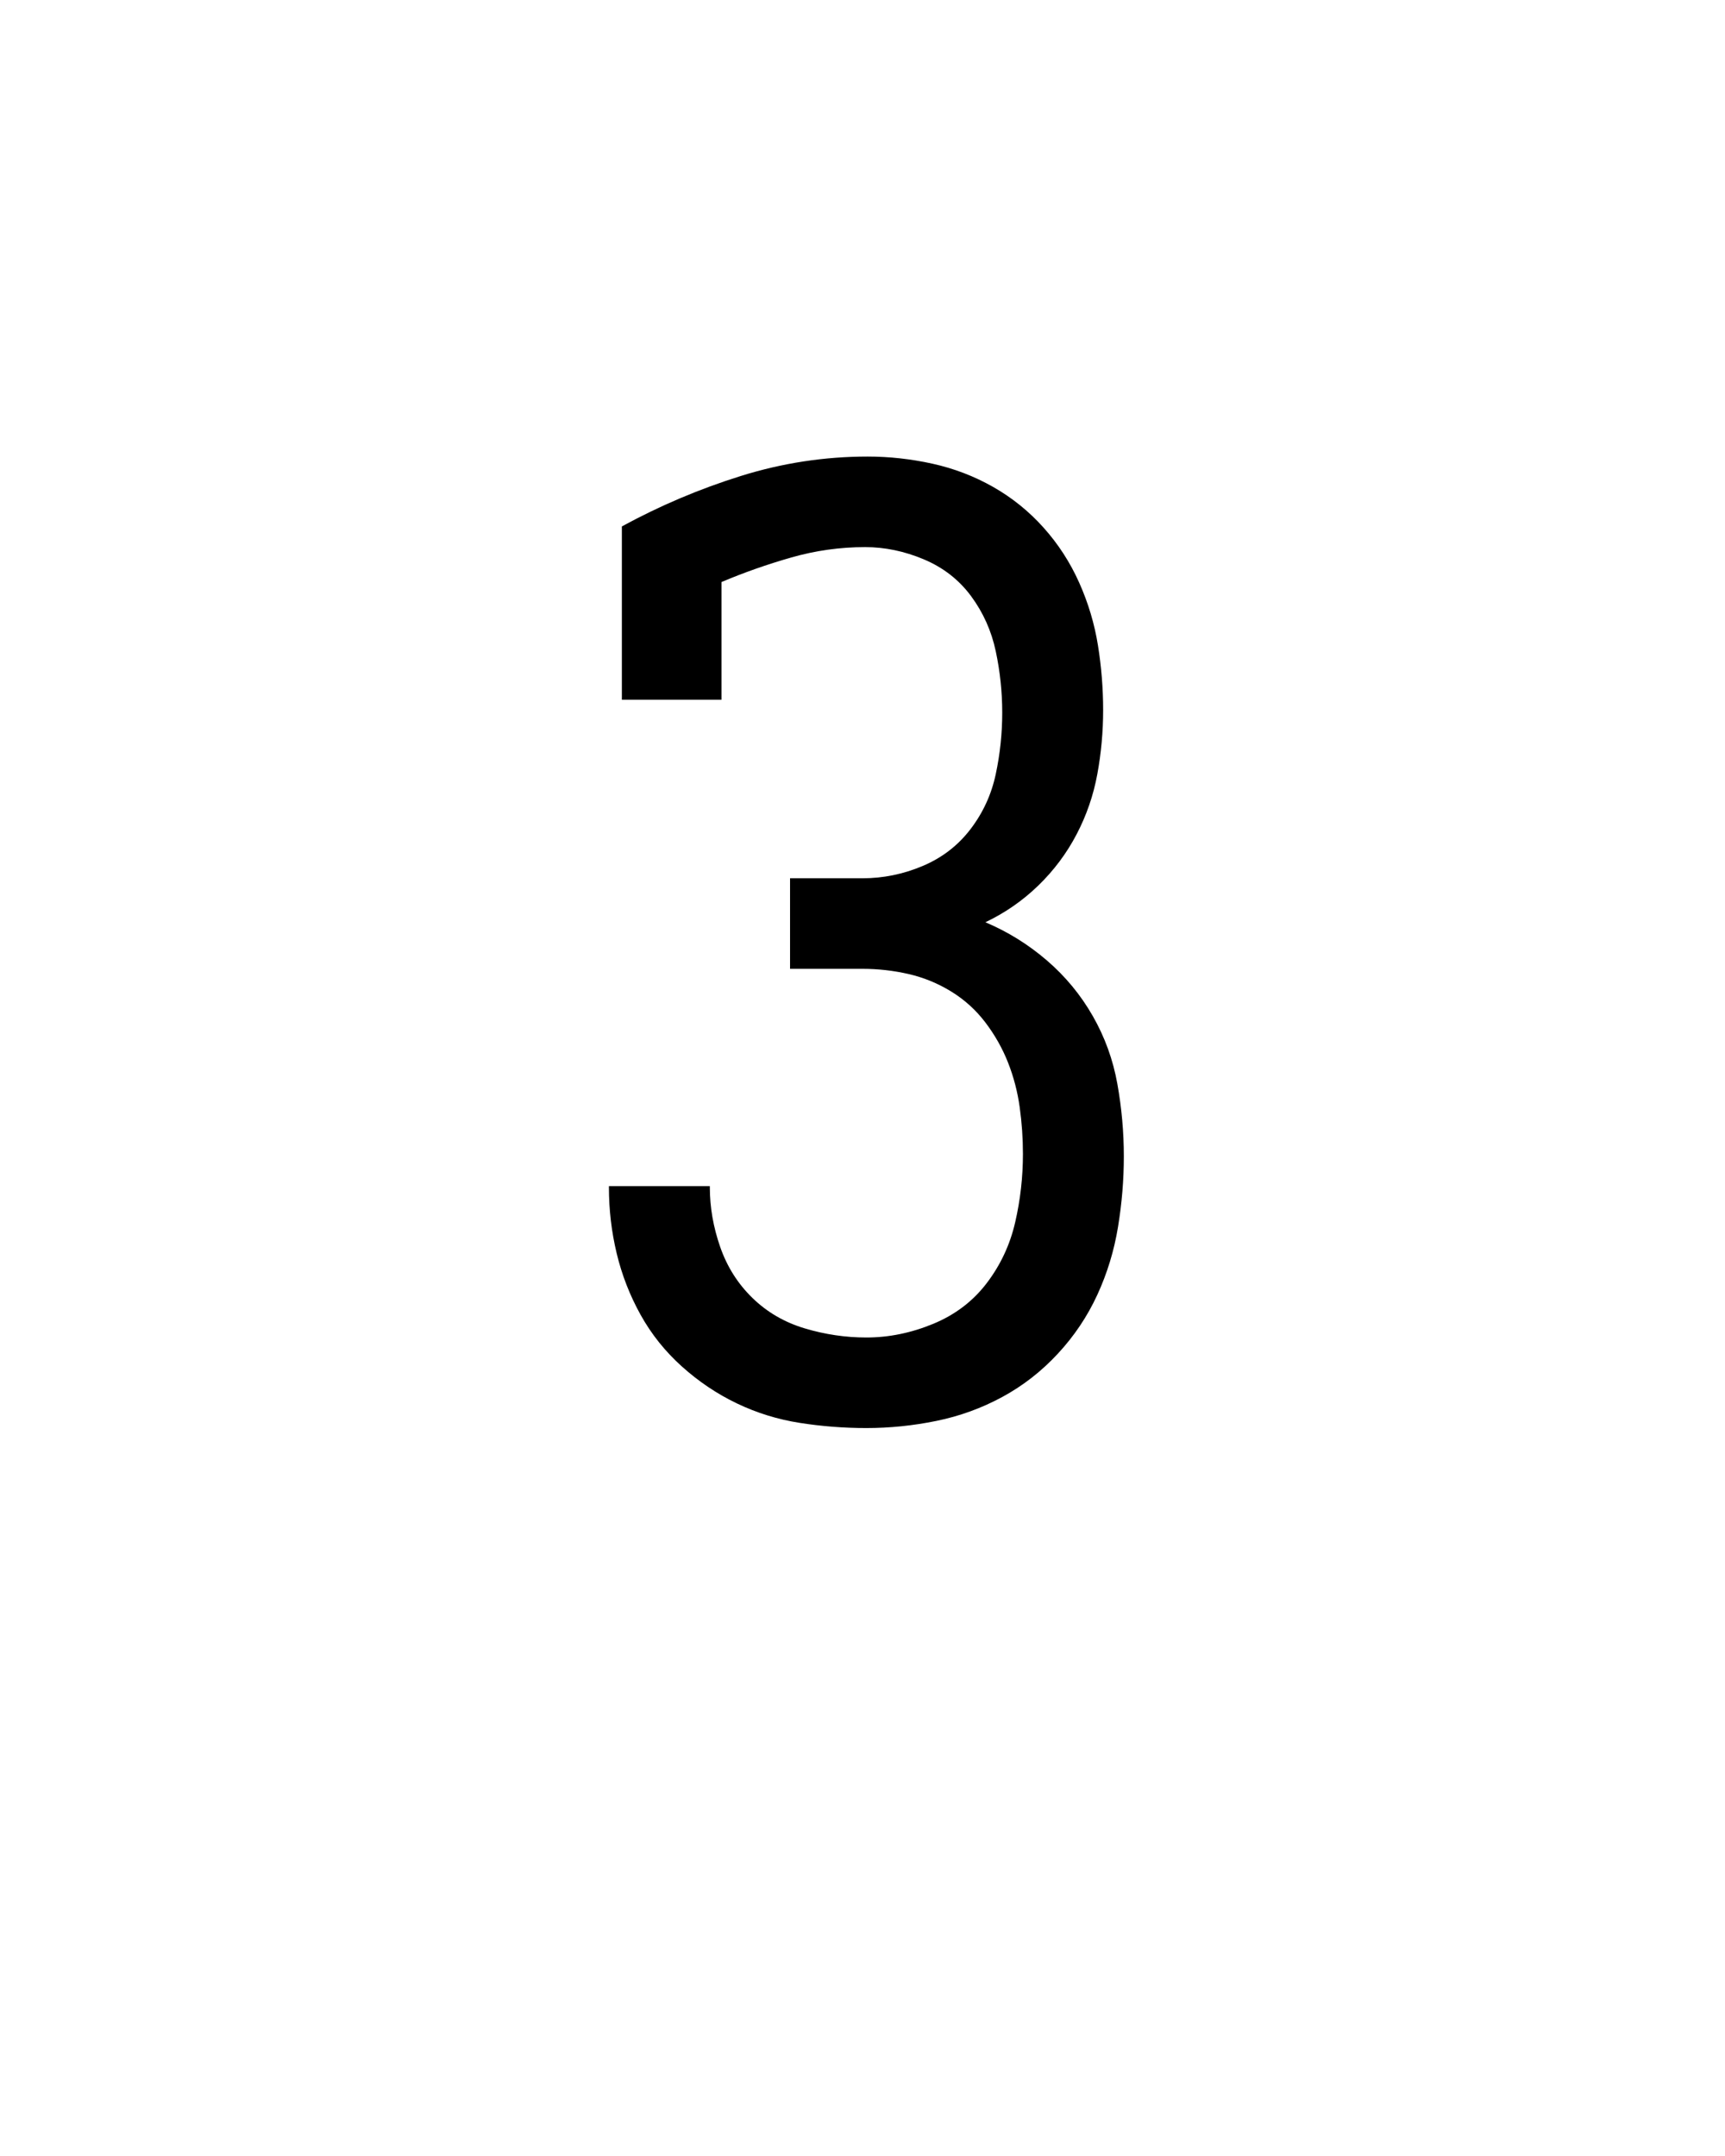 <svg xmlns="http://www.w3.org/2000/svg" height="160" viewBox="0 0 128 160" width="128"><defs><path d="M 253 8 C 235.667 8 218.5 6.667 201.5 4 C 184.5 1.333 168.333 -3.667 153 -11 C 137.667 -18.333 123.5 -27.833 110.5 -39.5 C 97.5 -51.167 86.833 -64.5 78.5 -79.5 C 70.167 -94.5 64 -110.333 60 -127 C 56 -143.667 54 -160.667 54 -178 C 54 -178 54 -178.167 54 -178.5 C 54 -178.833 54 -179 54 -179 L 132 -179 C 132 -179 132 -178.833 132 -178.5 C 132 -178.167 132 -178 132 -178 C 132 -162.667 134.667 -147.333 140 -132 C 145.333 -116.667 153.667 -103.5 165 -92.5 C 176.333 -81.5 189.833 -73.667 205.5 -69 C 221.167 -64.333 237 -62 253 -62 C 270.333 -62 287.5 -65.5 304.5 -72.5 C 321.5 -79.5 335.333 -90 346 -104 C 356.667 -118 364 -133.667 368 -151 C 372 -168.333 374 -186 374 -204 C 374 -204 374 -204 374 -204 C 374 -204 374 -204 374 -204 L 374 -204 C 374 -204 374 -204 374 -204 C 374 -204 374 -204 374 -204 C 374 -216 373.167 -228 371.5 -240 C 369.833 -252 366.833 -263.5 362.5 -274.5 C 358.167 -285.5 352.333 -295.833 345 -305.5 C 337.667 -315.167 328.833 -323.167 318.5 -329.5 C 308.167 -335.833 297.167 -340.333 285.5 -343 C 273.833 -345.667 262 -347 250 -347 L 194 -347 L 194 -417 L 250 -417 C 266 -417 281.5 -420.167 296.5 -426.5 C 311.5 -432.833 323.833 -442.333 333.5 -455 C 343.167 -467.667 349.667 -481.833 353 -497.5 C 356.333 -513.167 358 -529 358 -545 C 358 -561 356.333 -576.833 353 -592.5 C 349.667 -608.167 343.333 -622.333 334 -635 C 324.667 -647.667 312.5 -657.167 297.5 -663.5 C 282.5 -669.833 267.333 -673 252 -673 C 232.667 -673 213.667 -670.333 195 -665 C 176.333 -659.667 158.333 -653.333 141 -646 L 141 -555 L 64 -555 L 64 -689 C 93.333 -705 124 -718 156 -728 C 188 -738 220.667 -743 254 -743 C 270.667 -743 287.333 -741.167 304 -737.5 C 320.667 -733.833 336.333 -727.833 351 -719.5 C 365.667 -711.167 378.667 -700.667 390 -688 C 401.333 -675.333 410.5 -661.167 417.5 -645.5 C 424.5 -629.833 429.333 -613.667 432 -597 C 434.667 -580.333 436 -563.667 436 -547 C 436 -530.333 434.5 -513.833 431.5 -497.5 C 428.5 -481.167 423.167 -465.667 415.5 -451 C 407.833 -436.333 398 -423.167 386 -411.5 C 374 -399.833 360.333 -390.333 345 -383 C 362.333 -375.667 378.167 -365.833 392.5 -353.5 C 406.833 -341.167 418.667 -326.833 428 -310.5 C 437.333 -294.167 443.667 -276.667 447 -258 C 450.333 -239.333 452 -220.667 452 -202 C 452 -184 450.5 -165.833 447.5 -147.5 C 444.5 -129.167 439.167 -111.667 431.5 -95 C 423.833 -78.333 413.667 -63.167 401 -49.5 C 388.333 -35.833 374 -24.667 358 -16 C 342 -7.333 325 -1.167 307 2.5 C 289 6.167 271 8 253 8 Z " id="path1"/></defs><g><g fill="#000000" transform="translate(40 105.21) rotate(0)"><use href="#path1" transform="translate(0 0) scale(0.096)"/></g></g></svg>